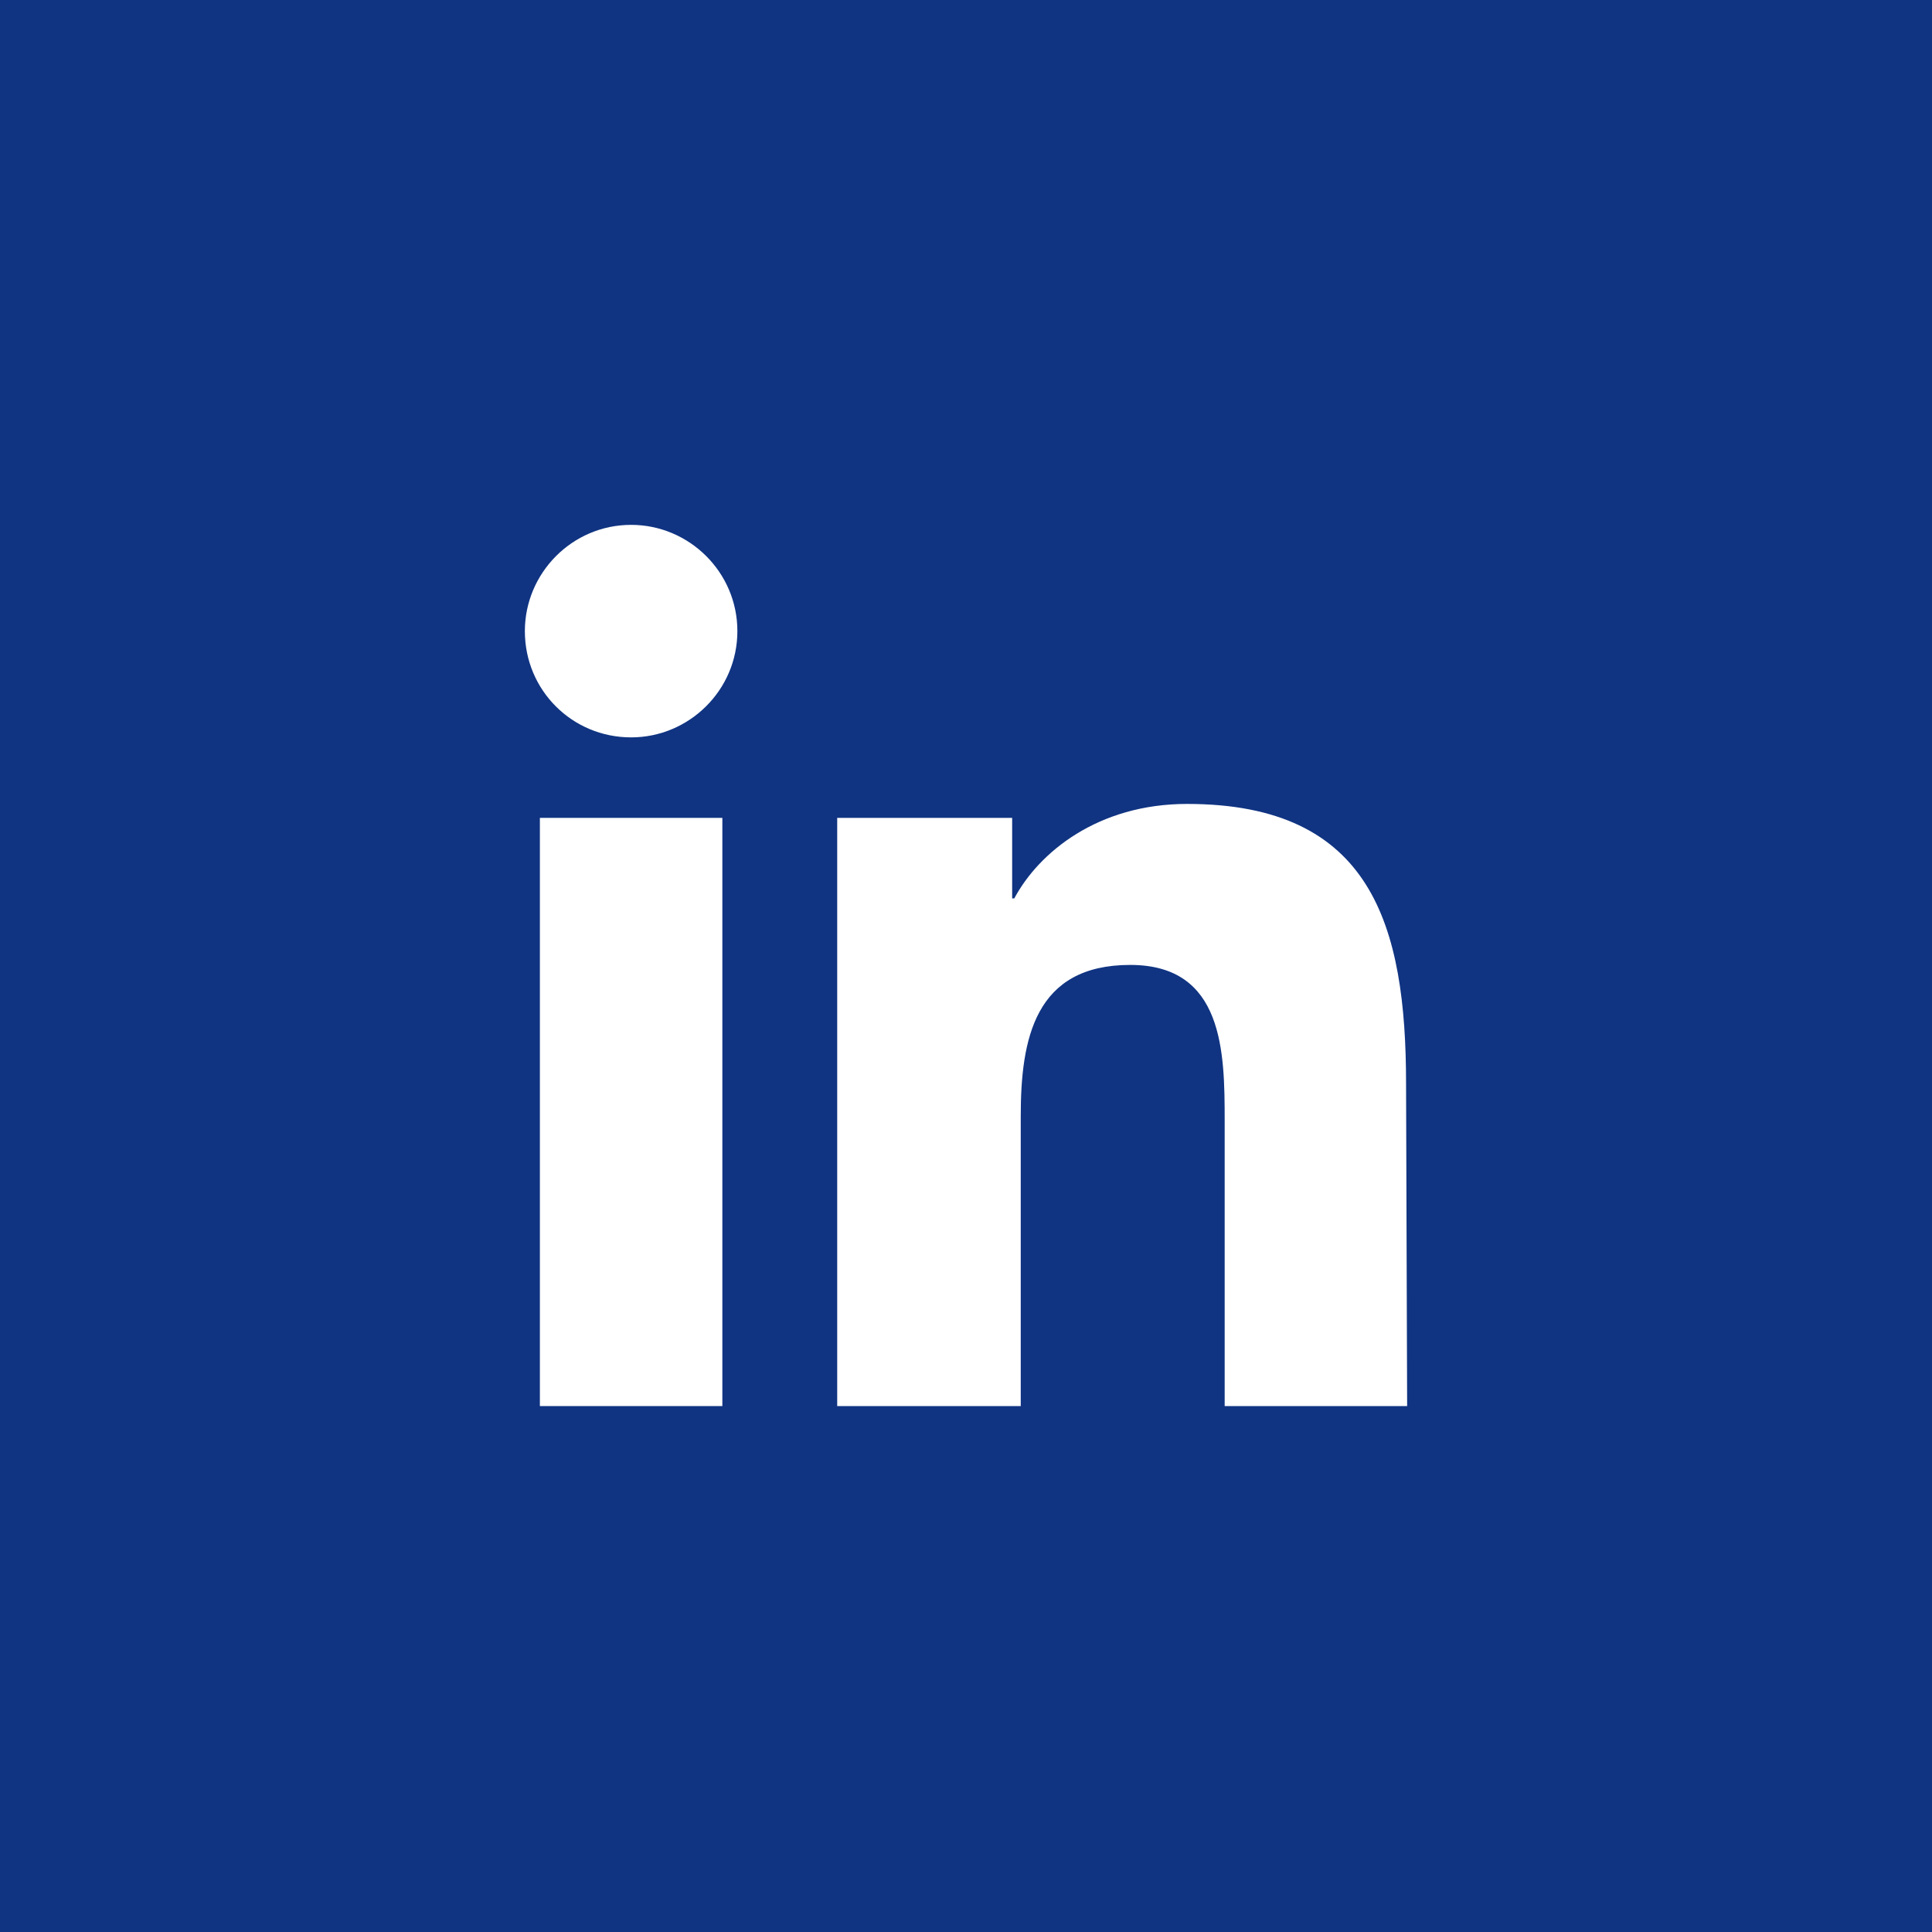 <?xml version="1.0" encoding="utf-8"?>
<!-- Generator: Adobe Illustrator 19.2.1, SVG Export Plug-In . SVG Version: 6.00 Build 0)  -->
<svg version="1.1" id="Layer_1" xmlns="http://www.w3.org/2000/svg" xmlns:xlink="http://www.w3.org/1999/xlink" x="0px" y="0px"
	 viewBox="0 0 180 180" style="enable-background:new 0 0 180 180;" xml:space="preserve">
<style type="text/css">
	.st0{fill:#103482;}
	.st1{fill:#FFFFFF;}
</style>
<rect class="st0" width="180" height="180"/>
<g>
	<polygon class="st1" points="67.3,131 50.3,131 50.3,76.2 67.3,76.2 67.3,131 	"/>
	<path class="st1" d="M58.8,68.7c-5.5,0-9.9-4.4-9.9-9.9c0-5.4,4.4-9.9,9.9-9.9c5.4,0,9.9,4.4,9.9,9.9
		C68.7,64.3,64.2,68.7,58.8,68.7z"/>
	<path class="st1" d="M131.1,131h-17v-26.6c0-6.4-0.1-14.5-8.8-14.5c-8.9,0-10.2,6.9-10.2,14.1V131H78V76.2h16.3v7.5h0.2
		c2.3-4.3,7.8-8.8,16.1-8.8c17.2,0,20.4,11.3,20.4,26.1L131.1,131L131.1,131z"/>
</g>
</svg>
